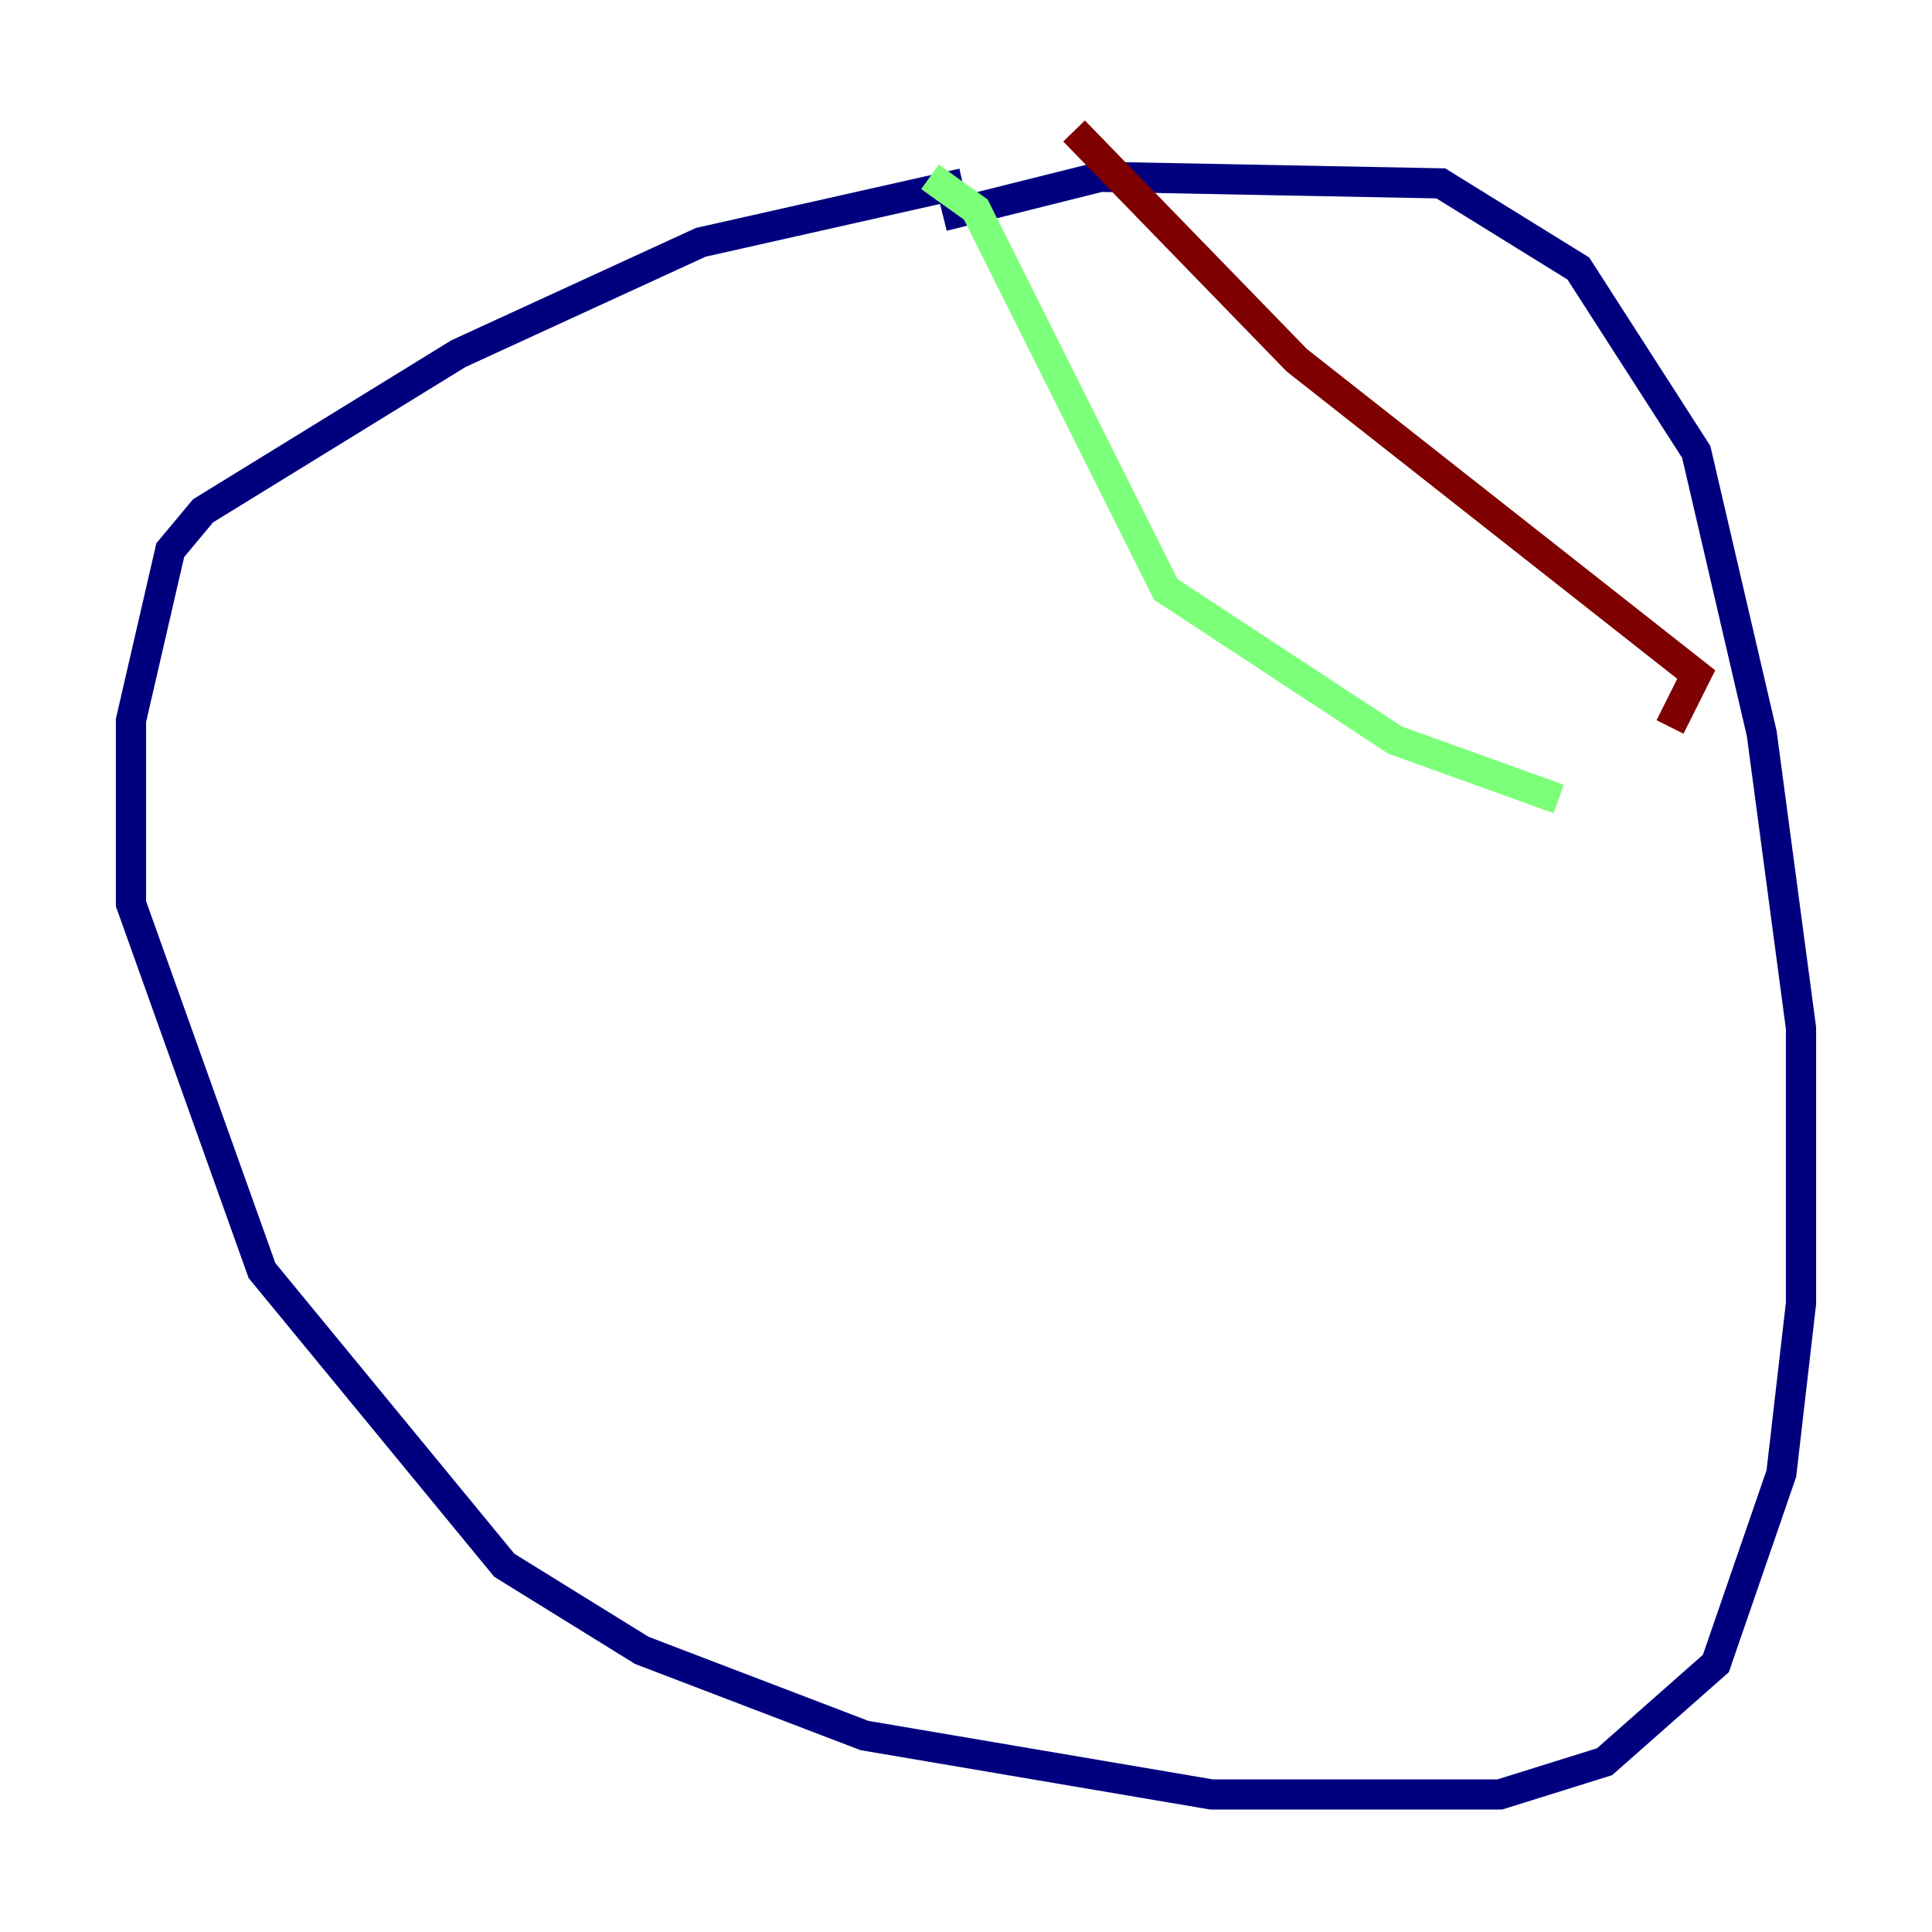 <?xml version="1.0" encoding="utf-8" ?>
<svg baseProfile="tiny" height="128" version="1.2" viewBox="0,0,128,128" width="128" xmlns="http://www.w3.org/2000/svg" xmlns:ev="http://www.w3.org/2001/xml-events" xmlns:xlink="http://www.w3.org/1999/xlink"><defs /><polyline fill="none" points="63.783,12.149 46.427,16.054 30.373,23.43 13.451,33.844 11.281,36.447 8.678,47.729 8.678,59.878 17.356,84.176 33.41,103.702 42.522,109.342 57.275,114.983 80.271,118.888 99.363,118.888 106.305,116.719 113.681,110.21 118.02,97.627 119.322,86.346 119.322,68.122 116.719,48.597 112.38,29.939 104.57,17.79 95.458,12.149 72.895,11.715 62.481,14.319" stroke="#00007f" stroke-width="2" /><polyline fill="none" points="61.614,11.715 64.651,13.885 77.234,39.051 92.42,49.031 103.268,52.936" stroke="#7cff79" stroke-width="2" /><polyline fill="none" points="71.159,8.678 85.912,23.864 112.38,44.691 110.644,48.163" stroke="#7f0000" stroke-width="2" /></svg>